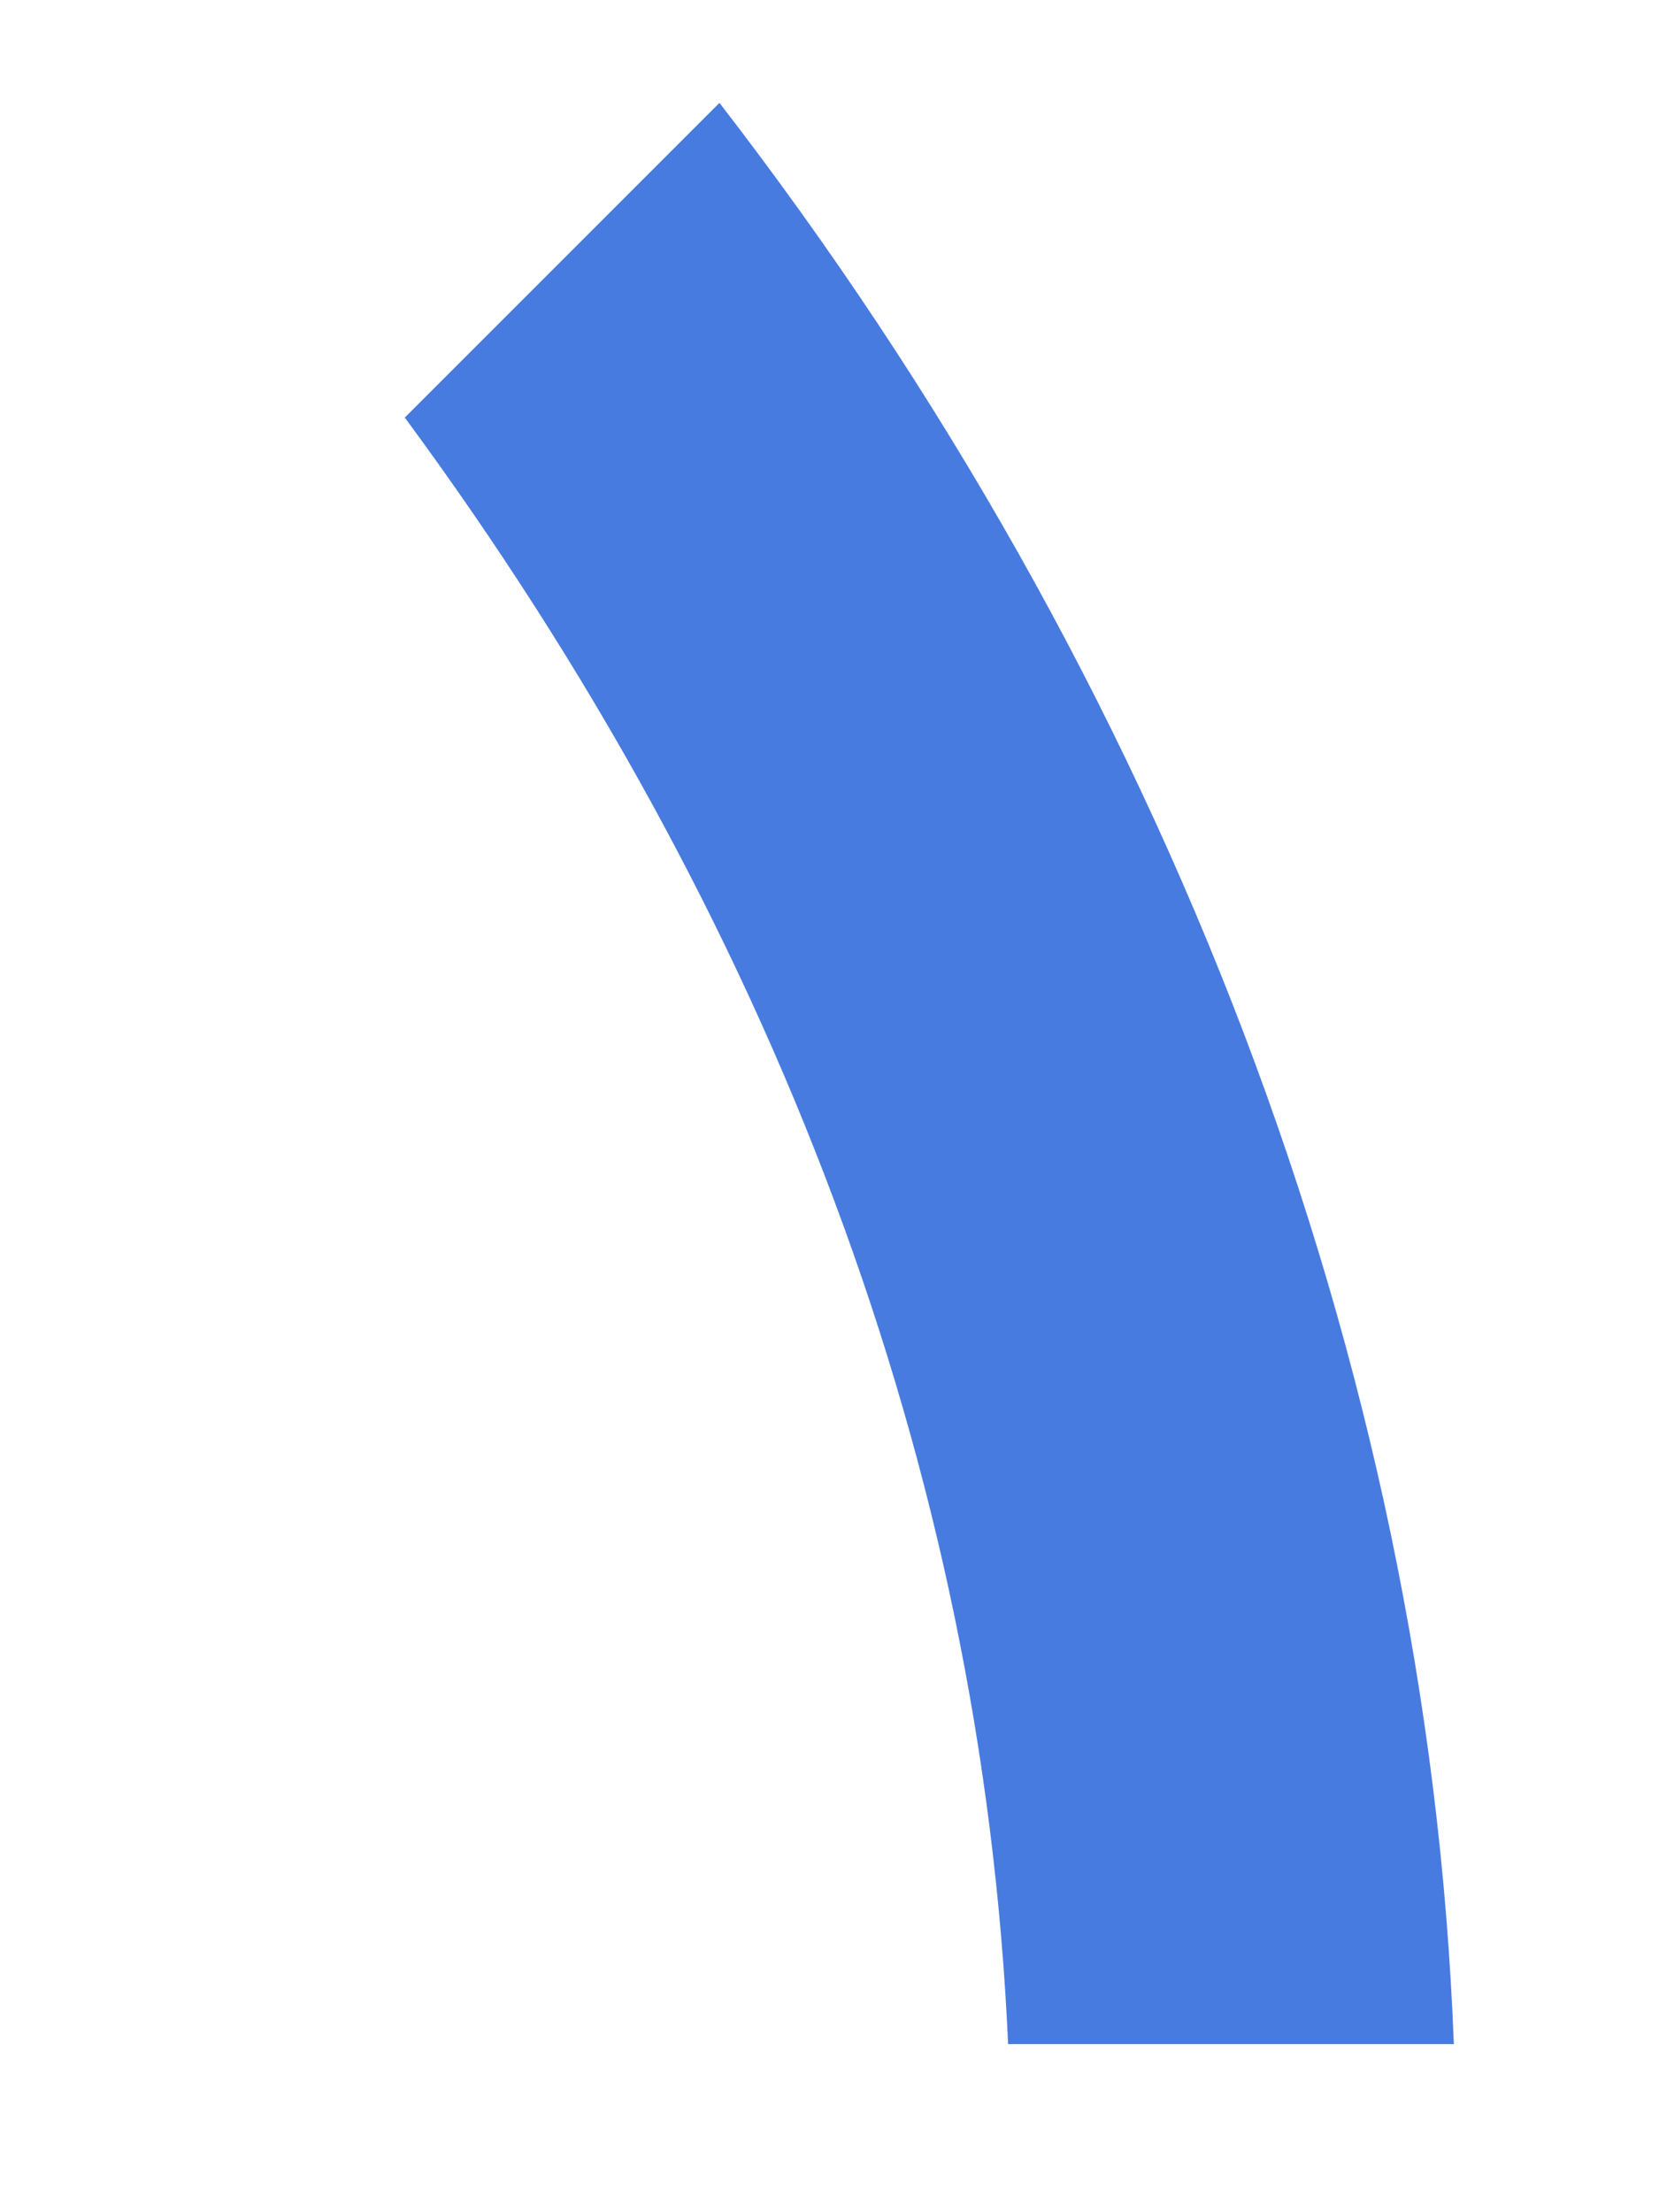 <svg width="3" height="4" viewBox="0 0 3 4" fill="none" xmlns="http://www.w3.org/2000/svg">
<path d="M2.629 3.696C2.582 2.462 2.107 1.229 1.301 0.186L0.732 0.755C1.396 1.656 1.776 2.652 1.823 3.696H2.629Z" fill="url(#paint0_linear_748_5)"/>
<defs>
<linearGradient id="paint0_linear_748_5" x1="-290.973" y1="-218.374" x2="-290.973" y2="977.719" gradientUnits="userSpaceOnUse">
<stop stop-color="#1E90FF"/>
<stop offset="1" stop-color="#FF1E56"/>
</linearGradient>
</defs>
</svg>
